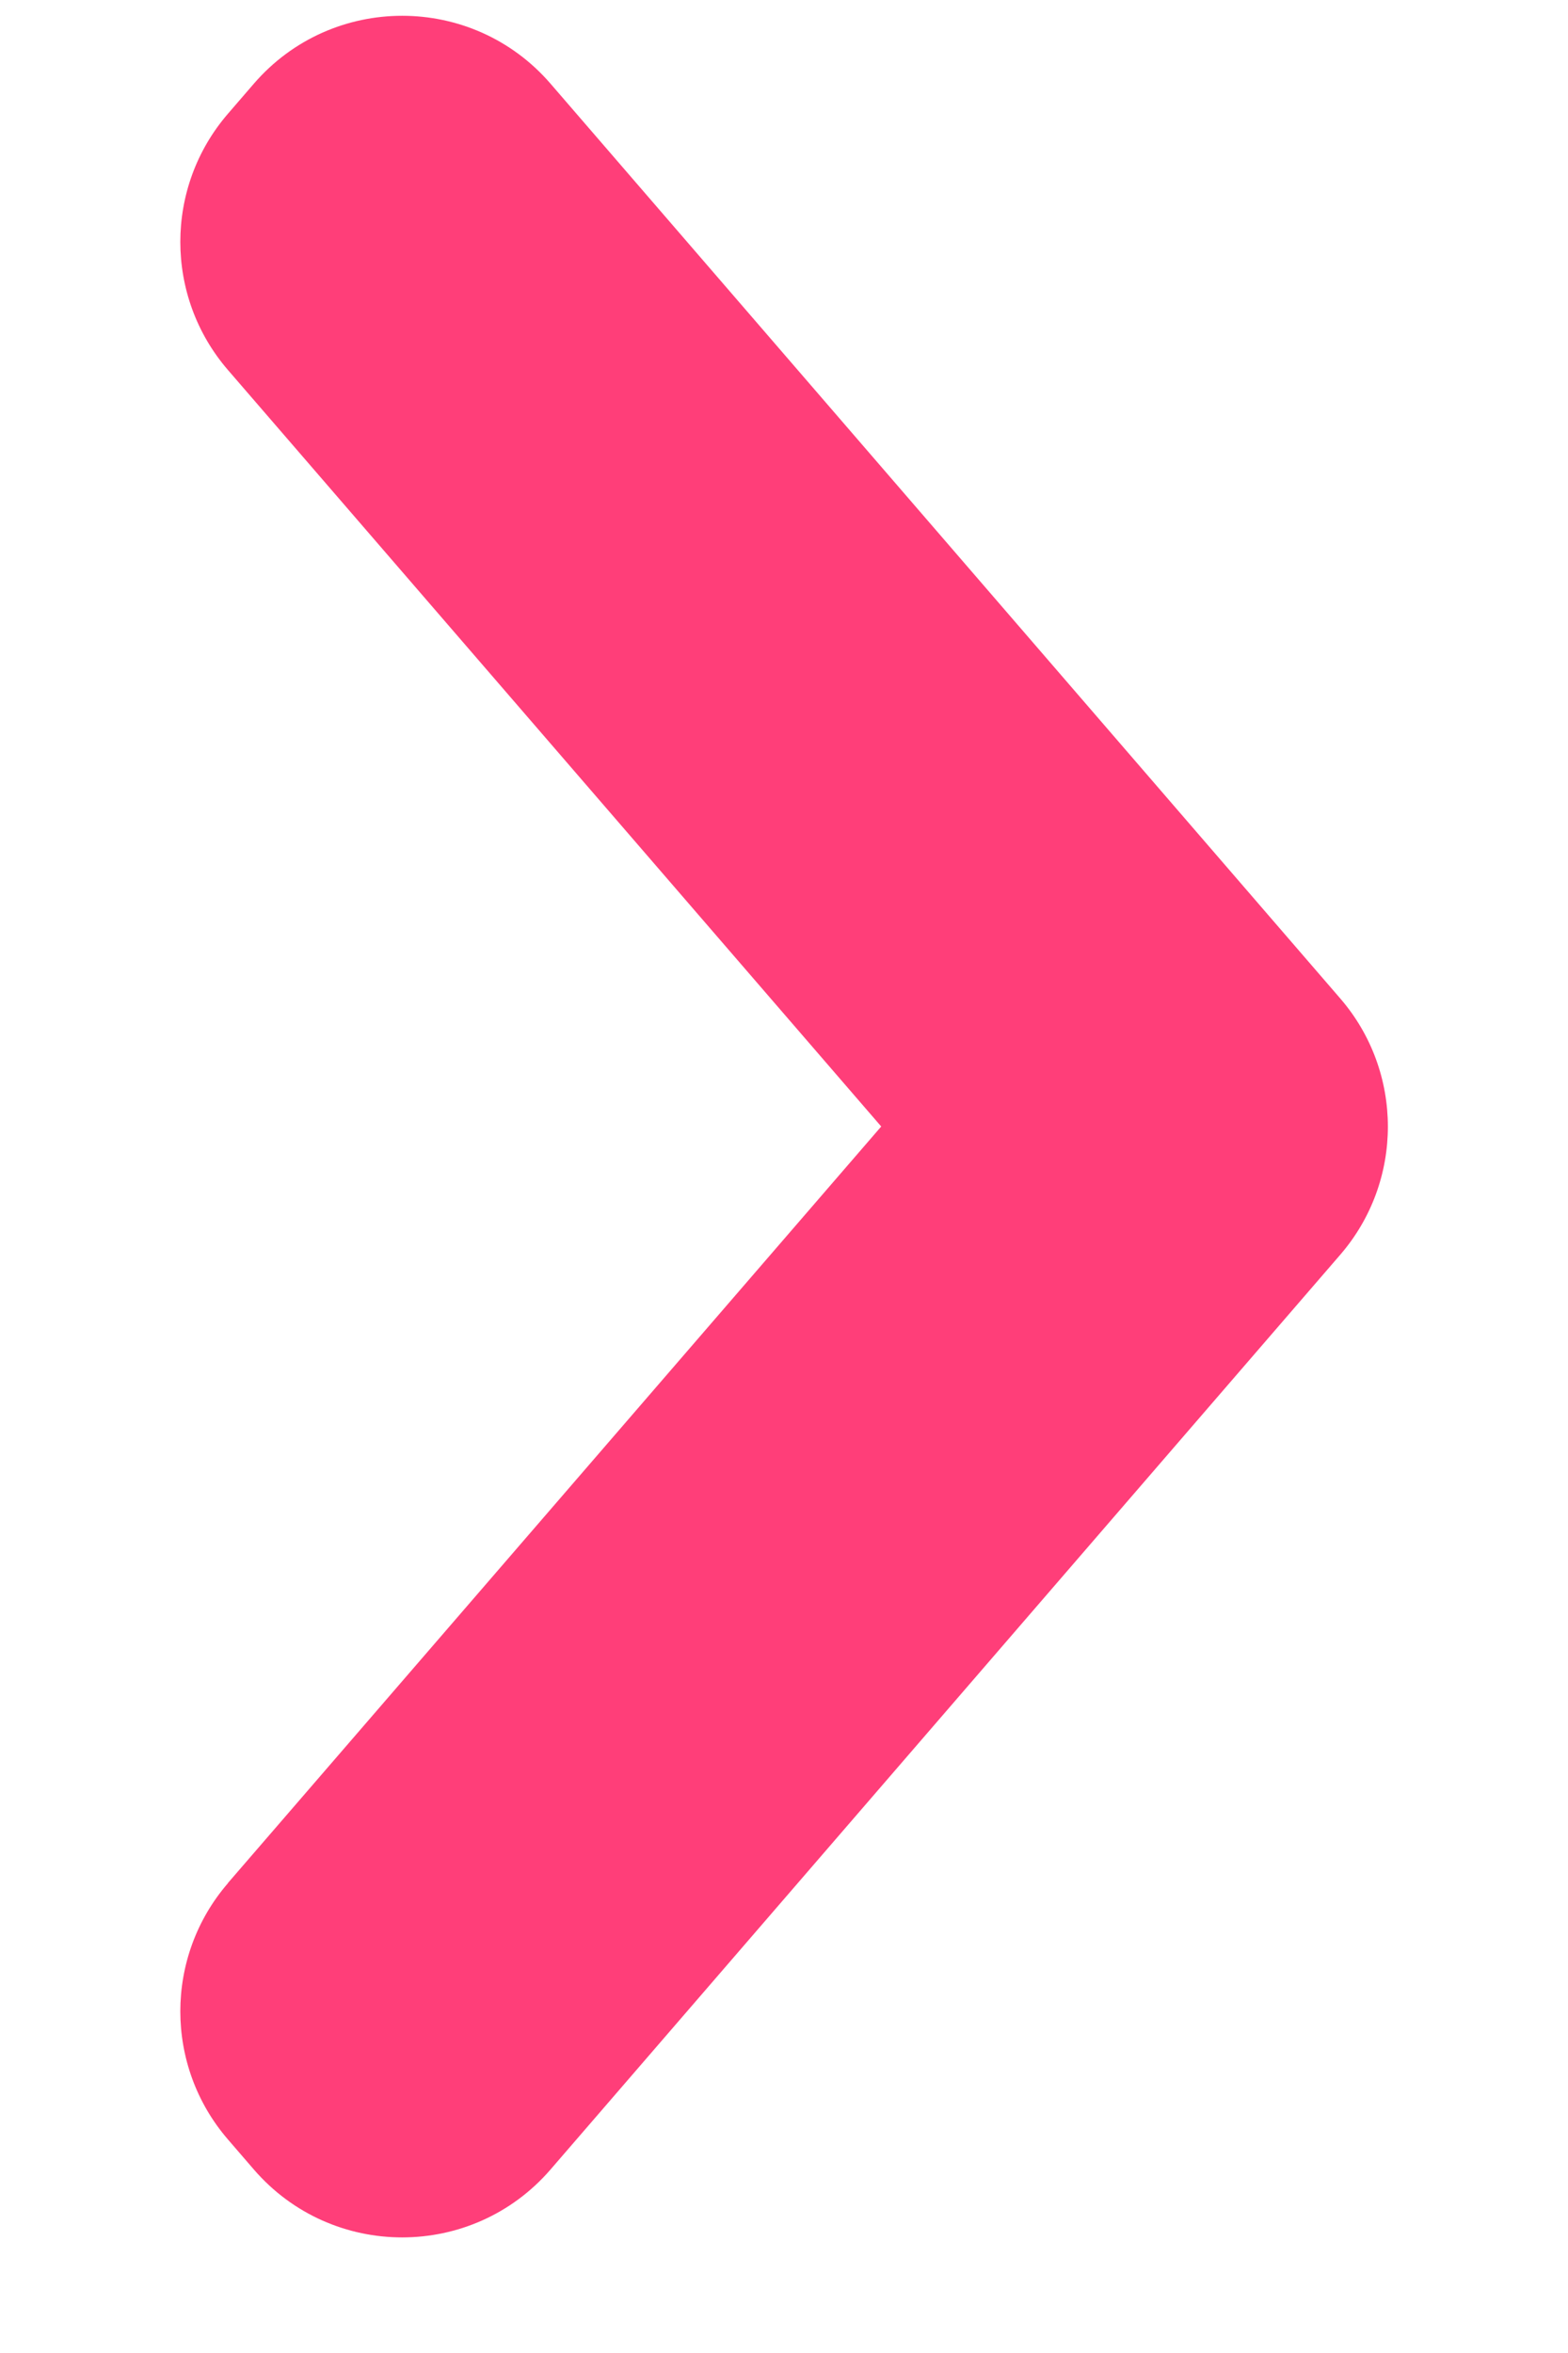 <?xml version="1.0" encoding="UTF-8"?>
<svg fill="none" viewBox="0 0 8 12" xmlns="http://www.w3.org/2000/svg">
<path d="m1.163 9.604c-0.324 0.375-0.324 0.932 0 1.307l0.132 0.153c0.399 0.462 1.115 0.462 1.514 0l4.029-4.665c0.324-0.375 0.324-0.932 0-1.307l-4.029-4.665c-0.399-0.462-1.115-0.462-1.514 1e-6l-0.132 0.153c-0.324 0.375-0.324 0.932 0 1.307l3.333 3.858-3.333 3.858z" clip-rule="evenodd" fill="#FF3E79" fill-rule="evenodd"/>
</svg>

